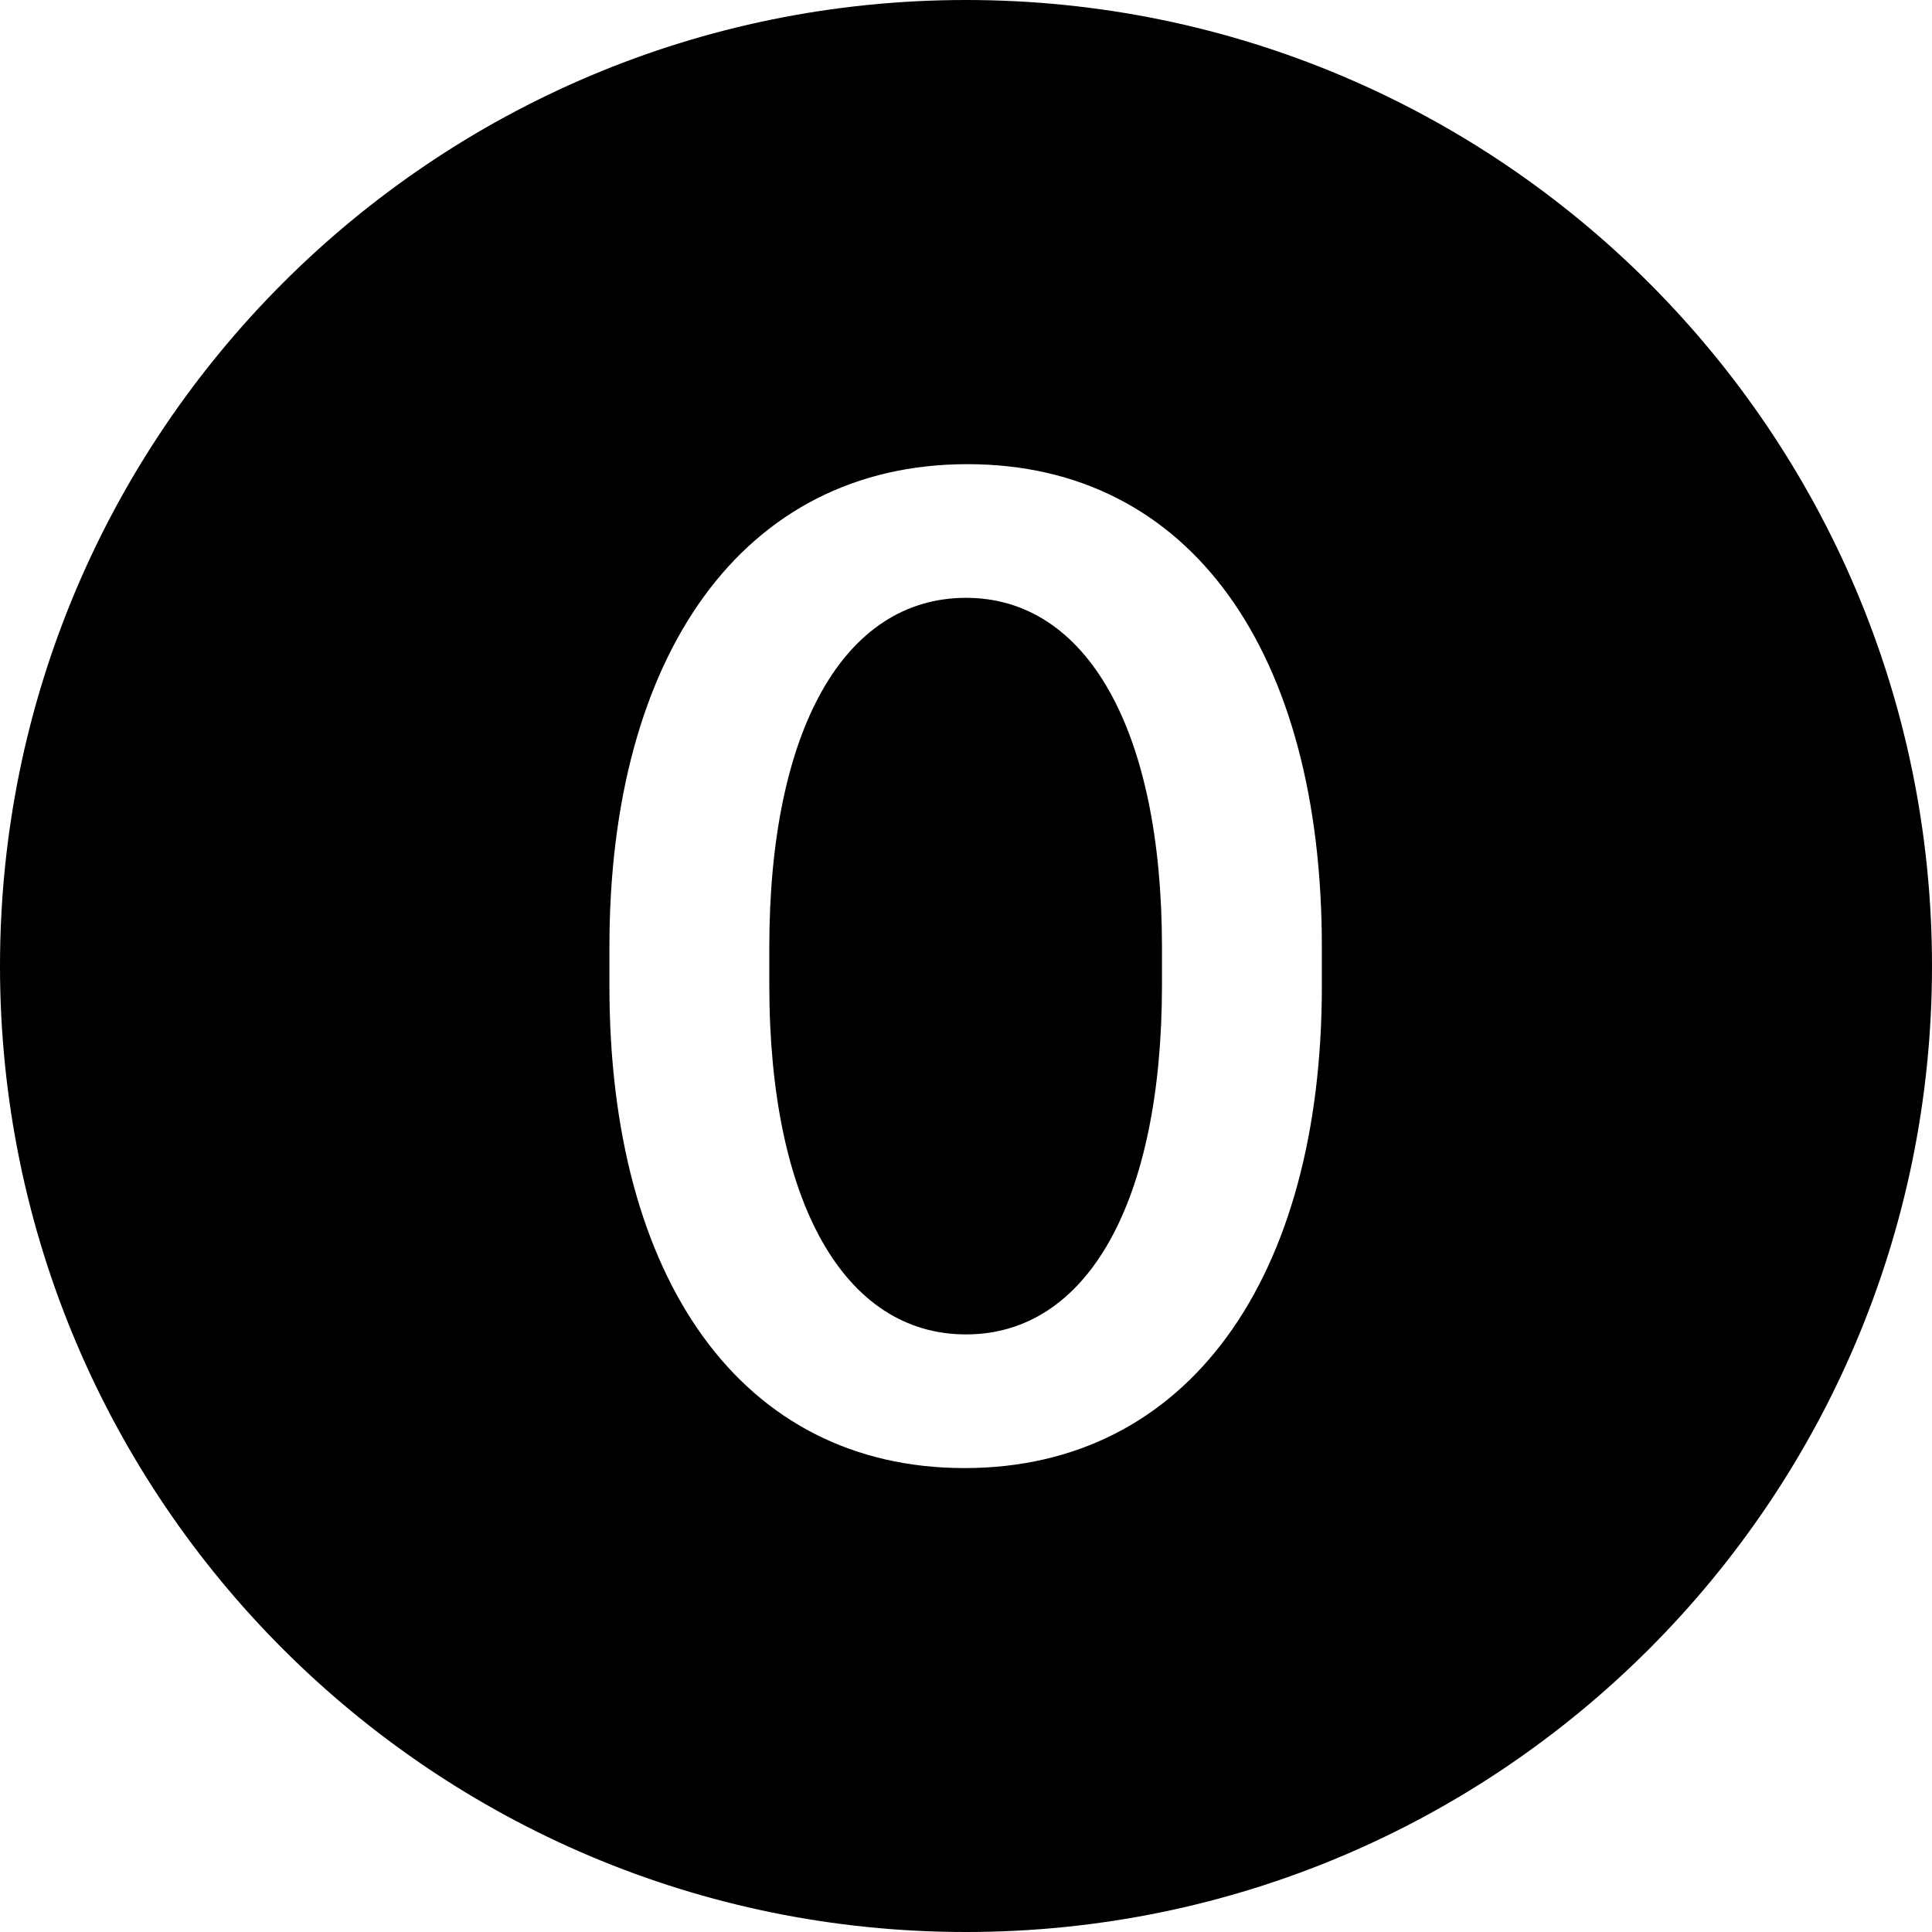 <svg width="16" height="16" viewBox="0 0 16 16" fill="none" xmlns="http://www.w3.org/2000/svg">
<path d="M8 4.951C6.992 4.951 6.371 6.041 6.371 7.846V8.156C6.371 9.967 6.998 11.051 8 11.051C9.002 11.051 9.623 9.961 9.623 8.156V7.846C9.623 6.047 9.002 4.951 8 4.951Z" fill="black"/>
<path d="M16 8C16 12.418 12.418 16 8 16C3.582 16 0 12.418 0 8C0 3.582 3.582 0 8 0C12.418 0 16 3.582 16 8ZM7.988 12.158C9.846 12.158 10.947 10.576 10.947 8.168V7.84C10.947 5.414 9.869 3.844 8.012 3.844C6.148 3.844 5.047 5.432 5.047 7.84V8.168C5.047 10.588 6.137 12.158 7.988 12.158Z" fill="black"/>
</svg>
